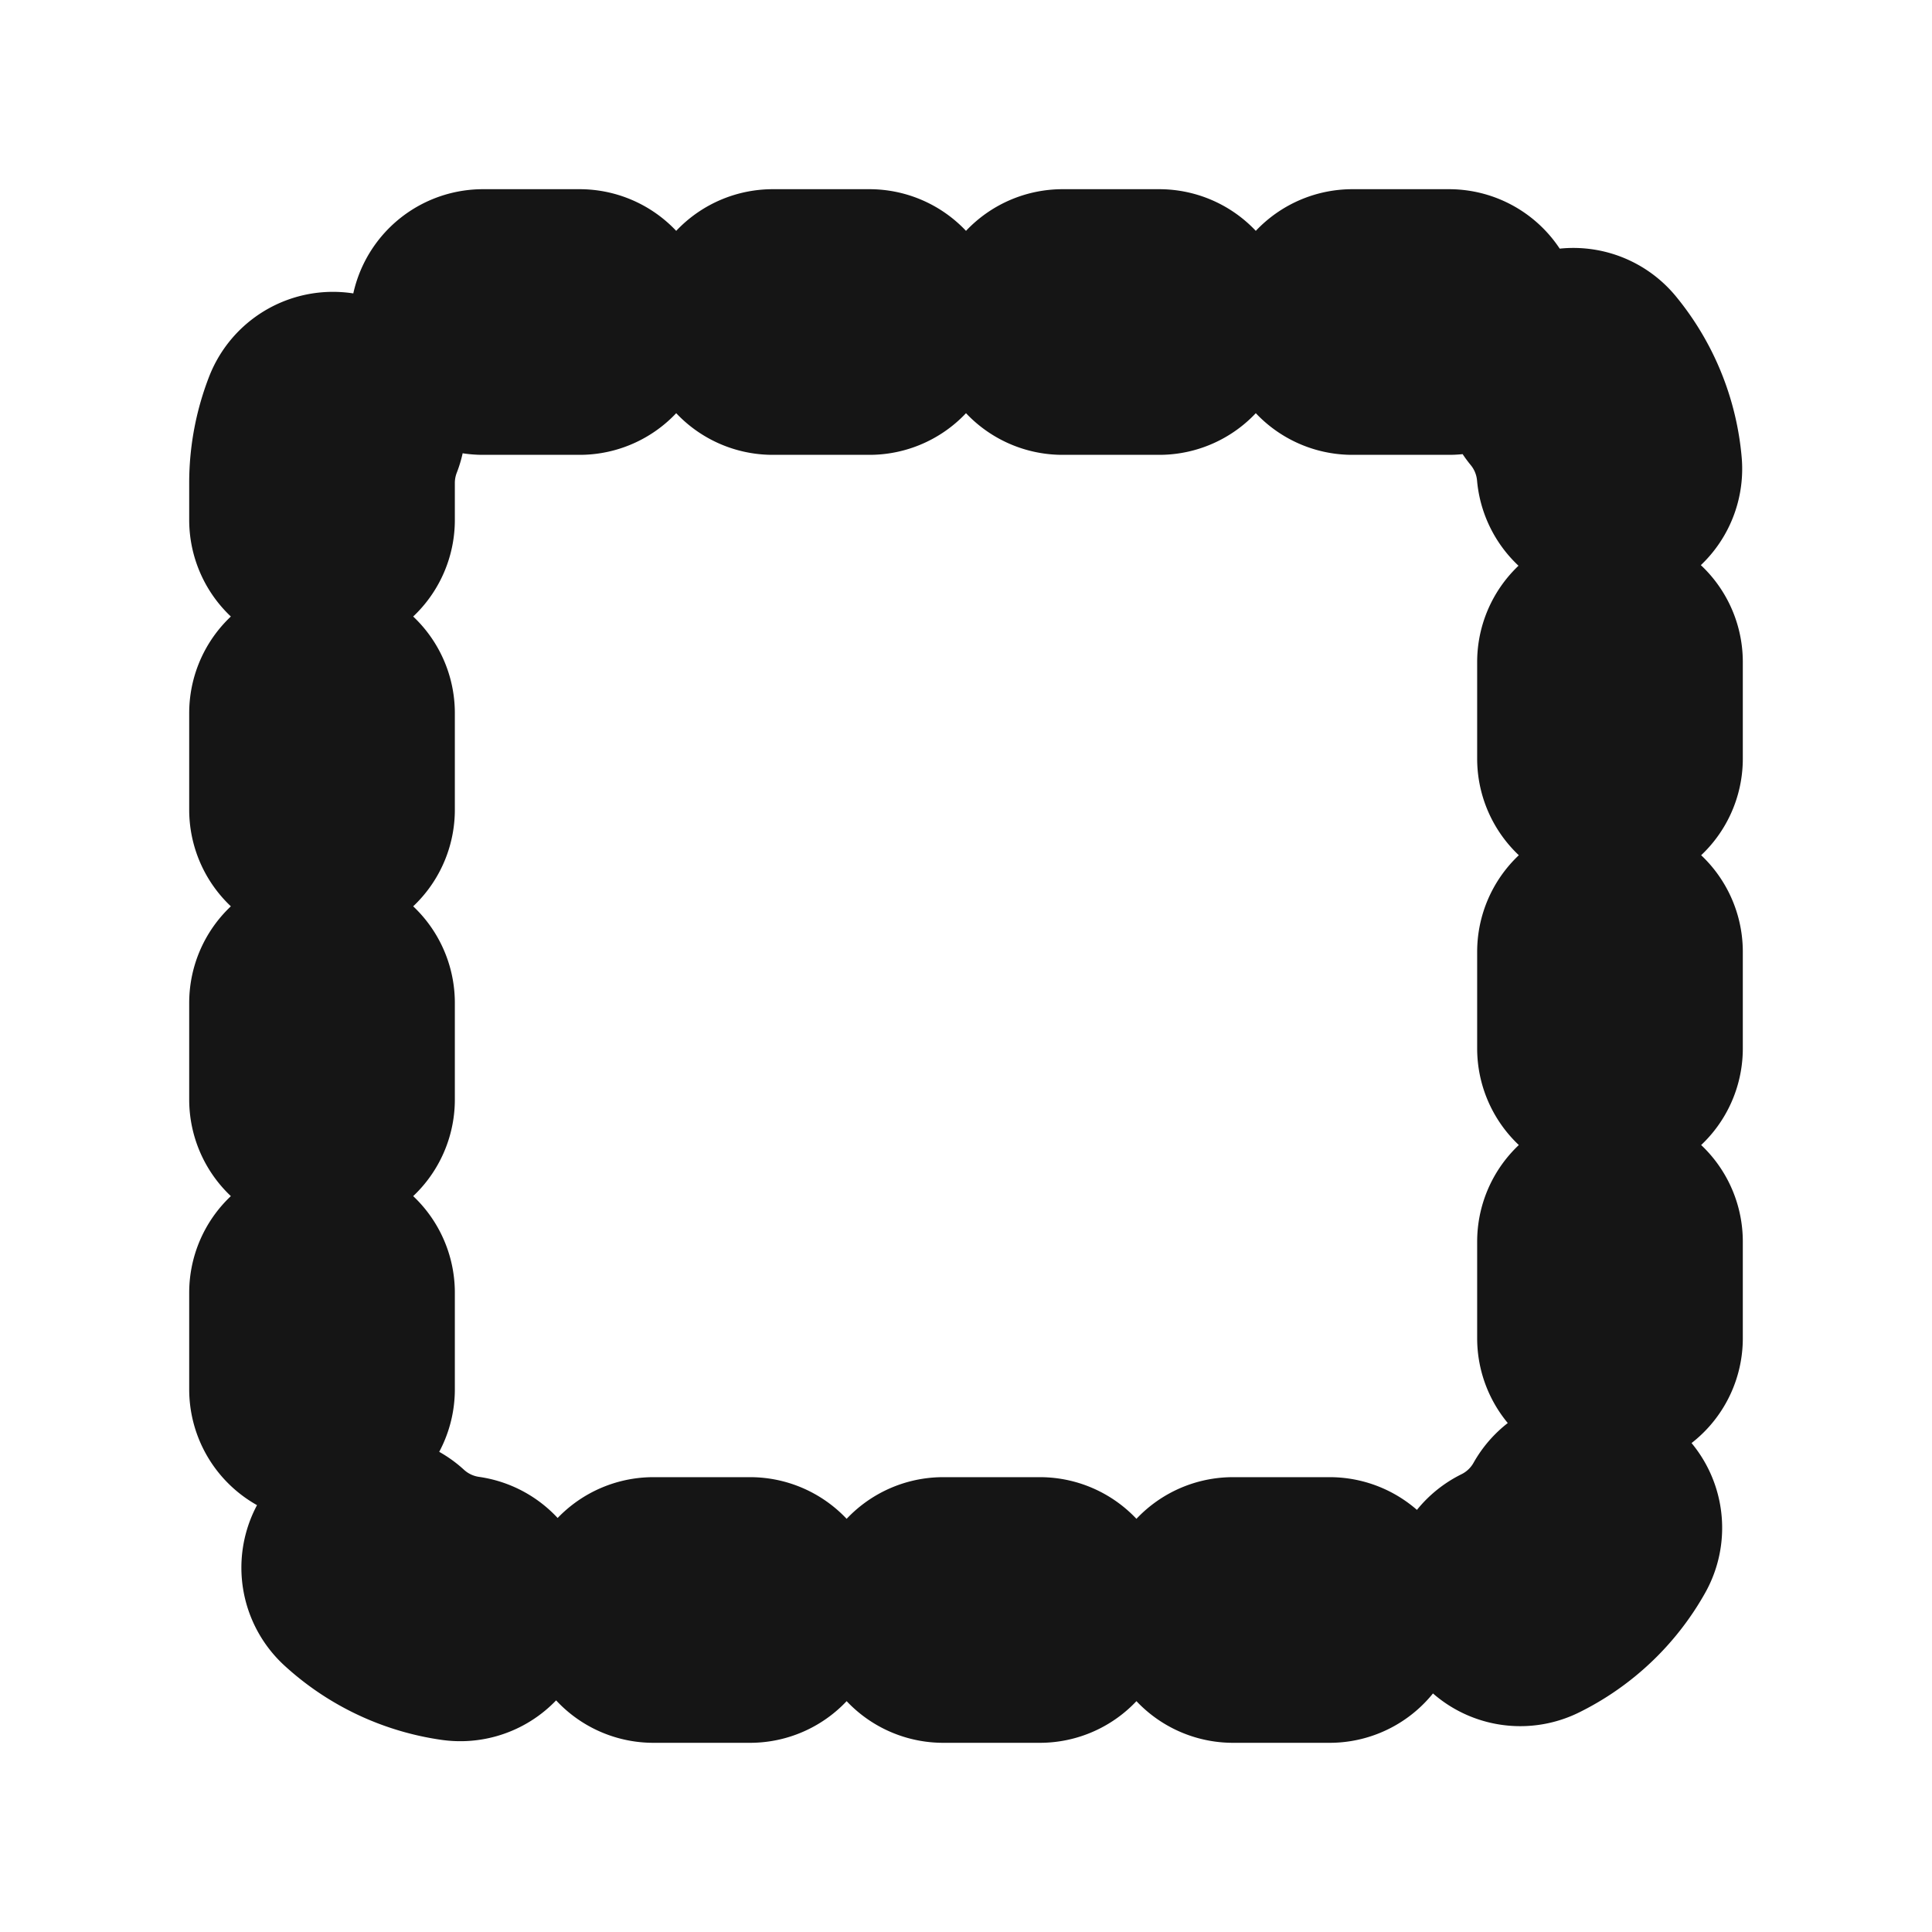 <svg xmlns="http://www.w3.org/2000/svg" width="40" height="40" fill="none" viewBox="0 0 40 40">
  <path stroke="#151515" stroke-dasharray="2 4" stroke-linecap="round" stroke-linejoin="round" stroke-width="5.5" d="M30 6.667H10A3.333 3.333 0 006.667 10v20A3.333 3.333 0 0010 33.333h20A3.333 3.333 0 0033.333 30V10A3.333 3.333 0 0030 6.667z"/>
</svg>
